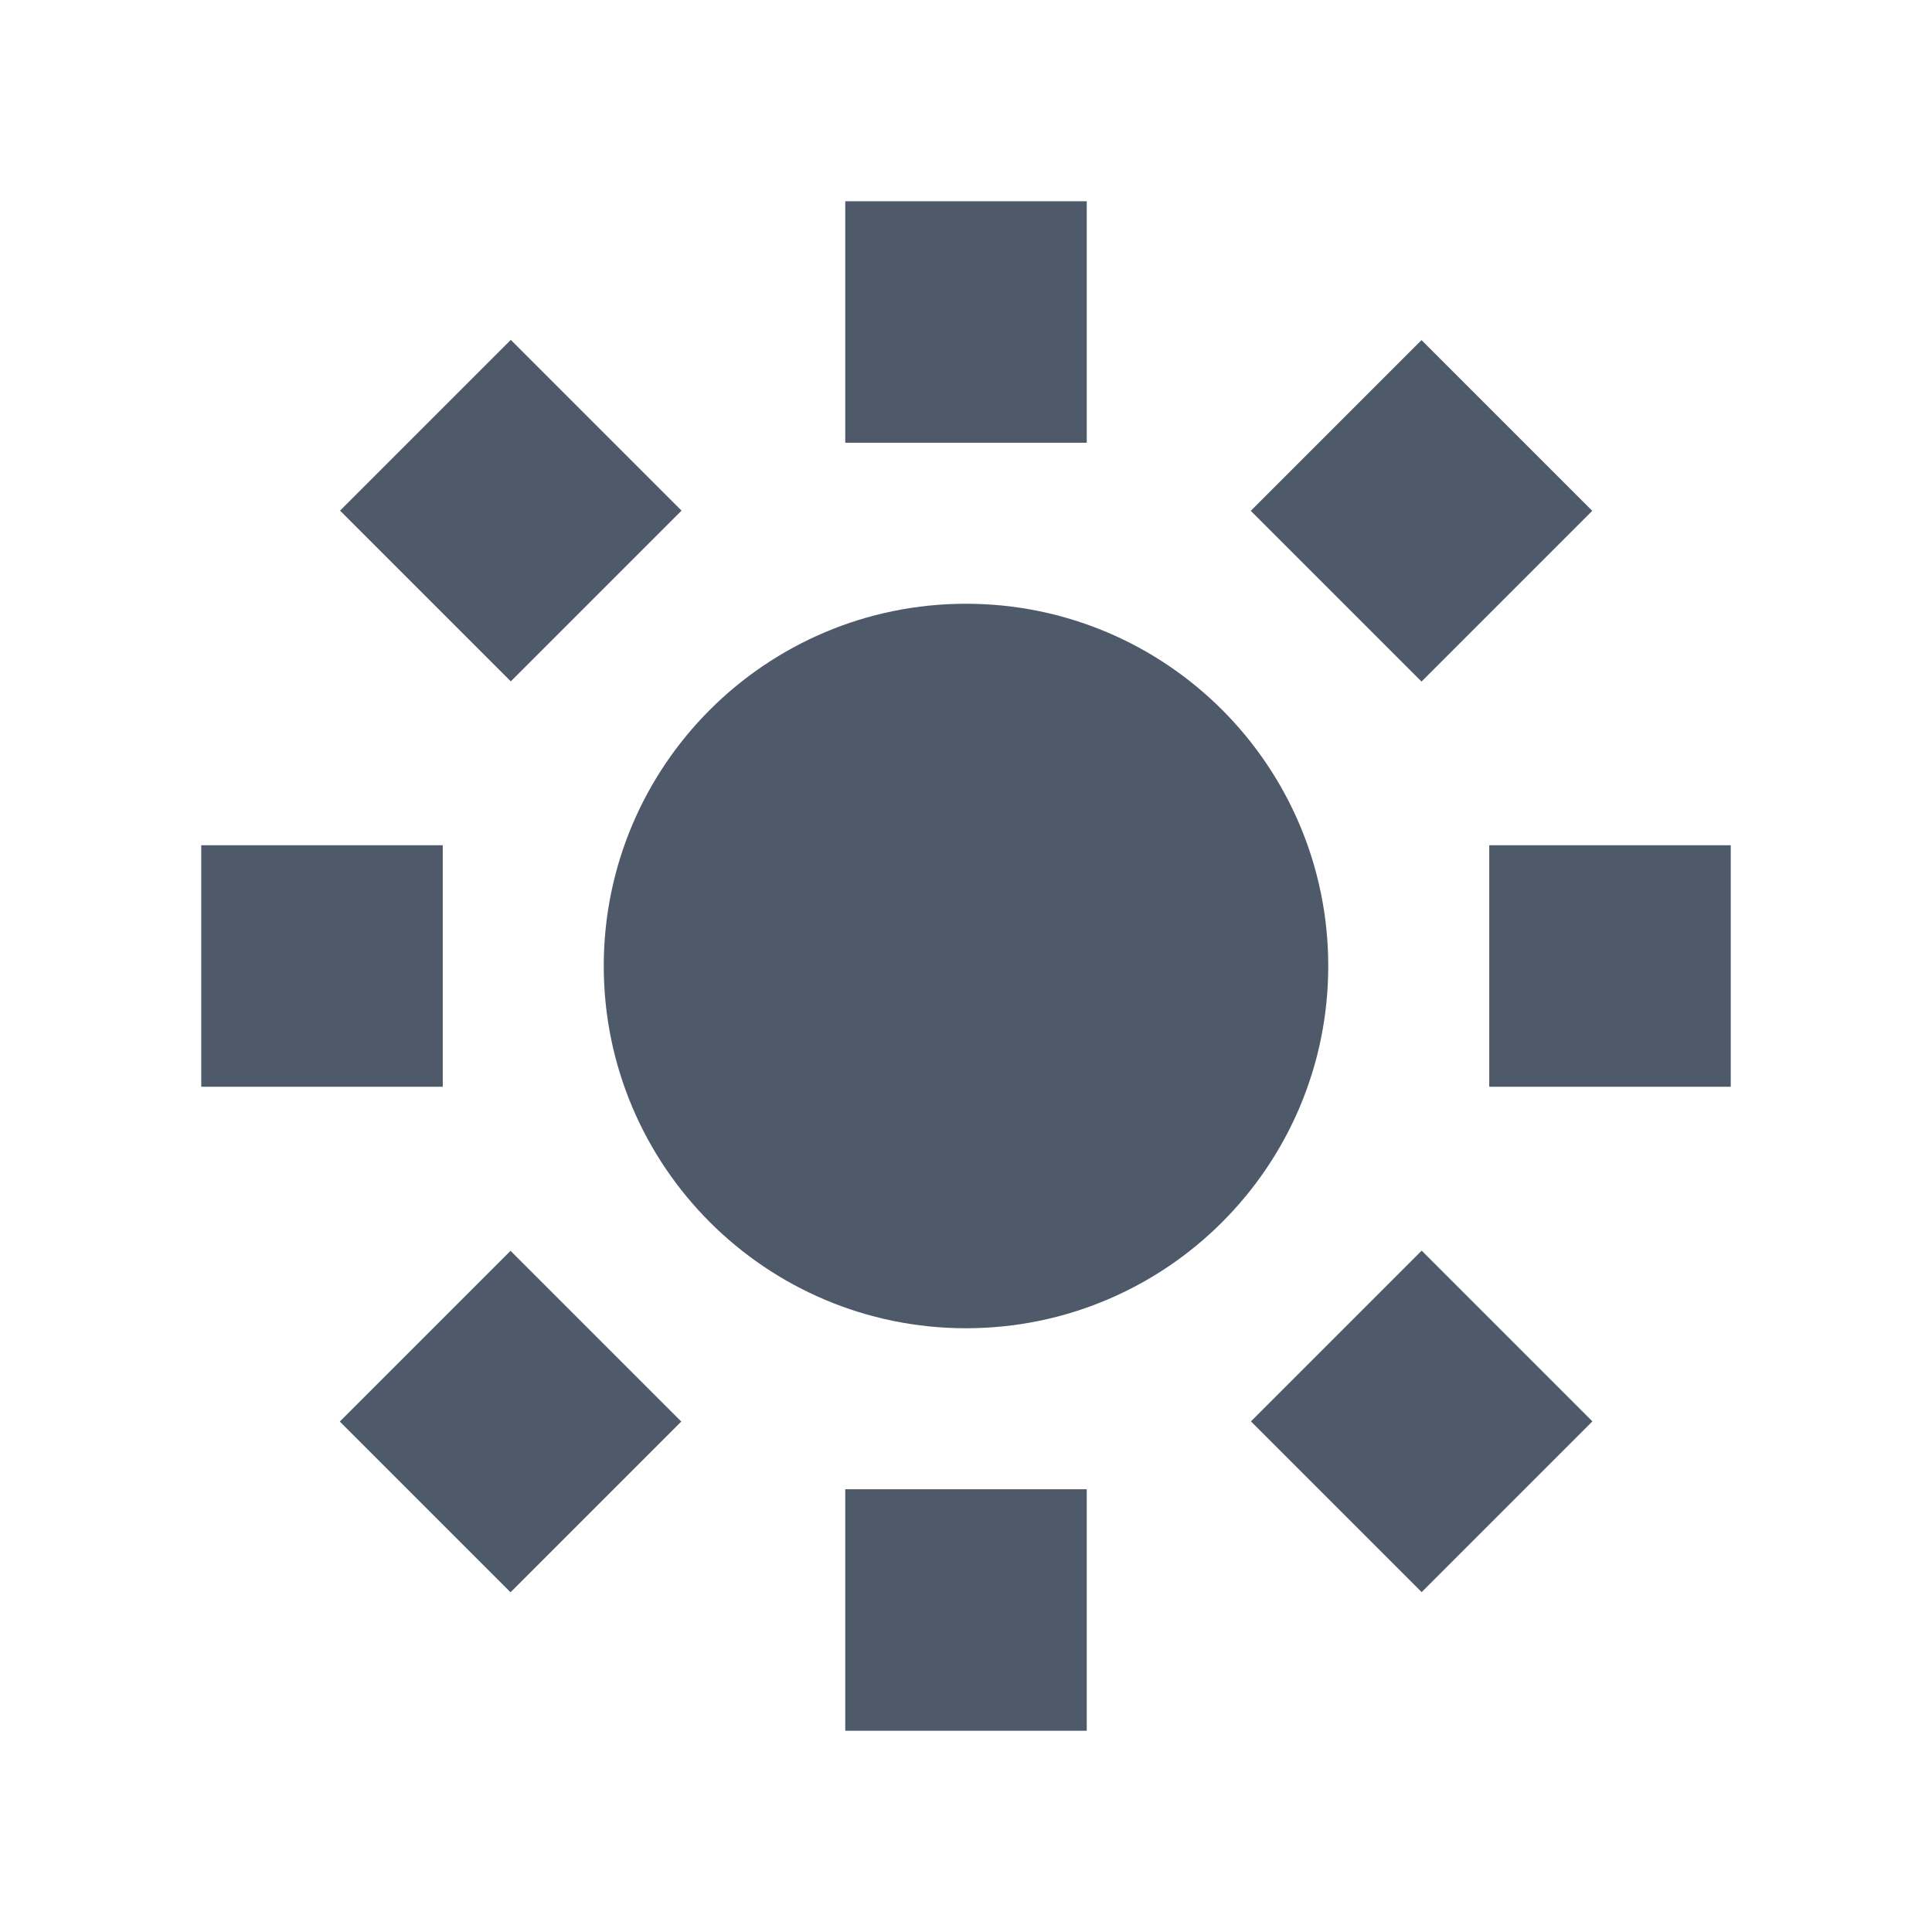<svg xmlns="http://www.w3.org/2000/svg" xmlns:xlink="http://www.w3.org/1999/xlink" fill="none" version="1.1" width="18" height="18" viewBox="0 0 18 18"><defs><clipPath id="master_svg0_0_18460"><rect x="0" y="0" width="18" height="18" rx="0"/></clipPath></defs><g clip-path="url(#master_svg0_0_18460)"><g><ellipse cx="9" cy="9" rx="2.625" ry="2.625" fill="#4E5969" fill-opacity="1"/><ellipse cx="9" cy="9" rx="2.625" ry="2.625" fill-opacity="0" stroke-opacity="1" stroke="#4E5969" fill="none" stroke-width="1.5"/></g><g><rect x="8.625" y="2.625" width="0.75" height="0.75" rx="0" fill-opacity="0" stroke-opacity="1" stroke="#4E5969" fill="none" stroke-width="1.5"/></g><g><rect x="8.625" y="14.625" width="0.75" height="0.75" rx="0" fill-opacity="0" stroke-opacity="1" stroke="#4E5969" fill="none" stroke-width="1.5"/></g><g transform="matrix(0,1,-1,0,24,-6.75)"><rect x="15.375" y="8.625" width="0.75" height="0.75" rx="0" fill-opacity="0" stroke-opacity="1" stroke="#4E5969" fill="none" stroke-width="1.5"/></g><g transform="matrix(0,1,-1,0,12,5.25)"><rect x="3.375" y="8.625" width="0.75" height="0.75" rx="0" fill-opacity="0" stroke-opacity="1" stroke="#4E5969" fill="none" stroke-width="1.5"/></g><g transform="matrix(-0.707,0.707,-0.707,-0.707,32.876,12.868)"><rect x="13.773" y="13.243" width="0.75" height="0.75" rx="0" fill-opacity="0" stroke-opacity="1" stroke="#4E5969" fill="none" stroke-width="1.5"/></g><g transform="matrix(-0.707,0.707,-0.707,-0.707,12.391,4.382)"><rect x="5.288" y="4.757" width="0.75" height="0.75" rx="0" fill-opacity="0" stroke-opacity="1" stroke="#4E5969" fill="none" stroke-width="1.5"/></g><g transform="matrix(-0.707,-0.707,0.707,-0.707,-1.617,26.876)"><rect x="4.758" y="13.773" width="0.75" height="0.75" rx="0" fill-opacity="0" stroke-opacity="1" stroke="#4E5969" fill="none" stroke-width="1.5"/></g><g transform="matrix(-0.707,-0.707,0.707,-0.707,18.868,18.391)"><rect x="13.243" y="5.288" width="0.75" height="0.75" rx="0" fill-opacity="0" stroke-opacity="1" stroke="#4E5969" fill="none" stroke-width="1.5"/></g><g><rect x="8.625" y="2.625" width="0.75" height="0.75" rx="0" fill="#4E5969" fill-opacity="1"/></g><g><rect x="8.625" y="14.625" width="0.75" height="0.75" rx="0" fill="#4E5969" fill-opacity="1"/></g><g transform="matrix(0,1,-1,0,24,-6.75)"><rect x="15.375" y="8.625" width="0.75" height="0.75" rx="0" fill="#4E5969" fill-opacity="1"/></g><g transform="matrix(0,1,-1,0,12,5.25)"><rect x="3.375" y="8.625" width="0.75" height="0.75" rx="0" fill="#4E5969" fill-opacity="1"/></g><g transform="matrix(-0.707,0.707,-0.707,-0.707,32.876,12.868)"><rect x="13.773" y="13.243" width="0.75" height="0.75" rx="0" fill="#4E5969" fill-opacity="1"/></g><g transform="matrix(-0.707,0.707,-0.707,-0.707,12.391,4.382)"><rect x="5.288" y="4.757" width="0.75" height="0.75" rx="0" fill="#4E5969" fill-opacity="1"/></g><g transform="matrix(-0.707,-0.707,0.707,-0.707,-1.617,26.876)"><rect x="4.758" y="13.773" width="0.75" height="0.75" rx="0" fill="#4E5969" fill-opacity="1"/></g><g transform="matrix(-0.707,-0.707,0.707,-0.707,18.868,18.391)"><rect x="13.243" y="5.288" width="0.75" height="0.75" rx="0" fill="#4E5969" fill-opacity="1"/></g></g></svg>